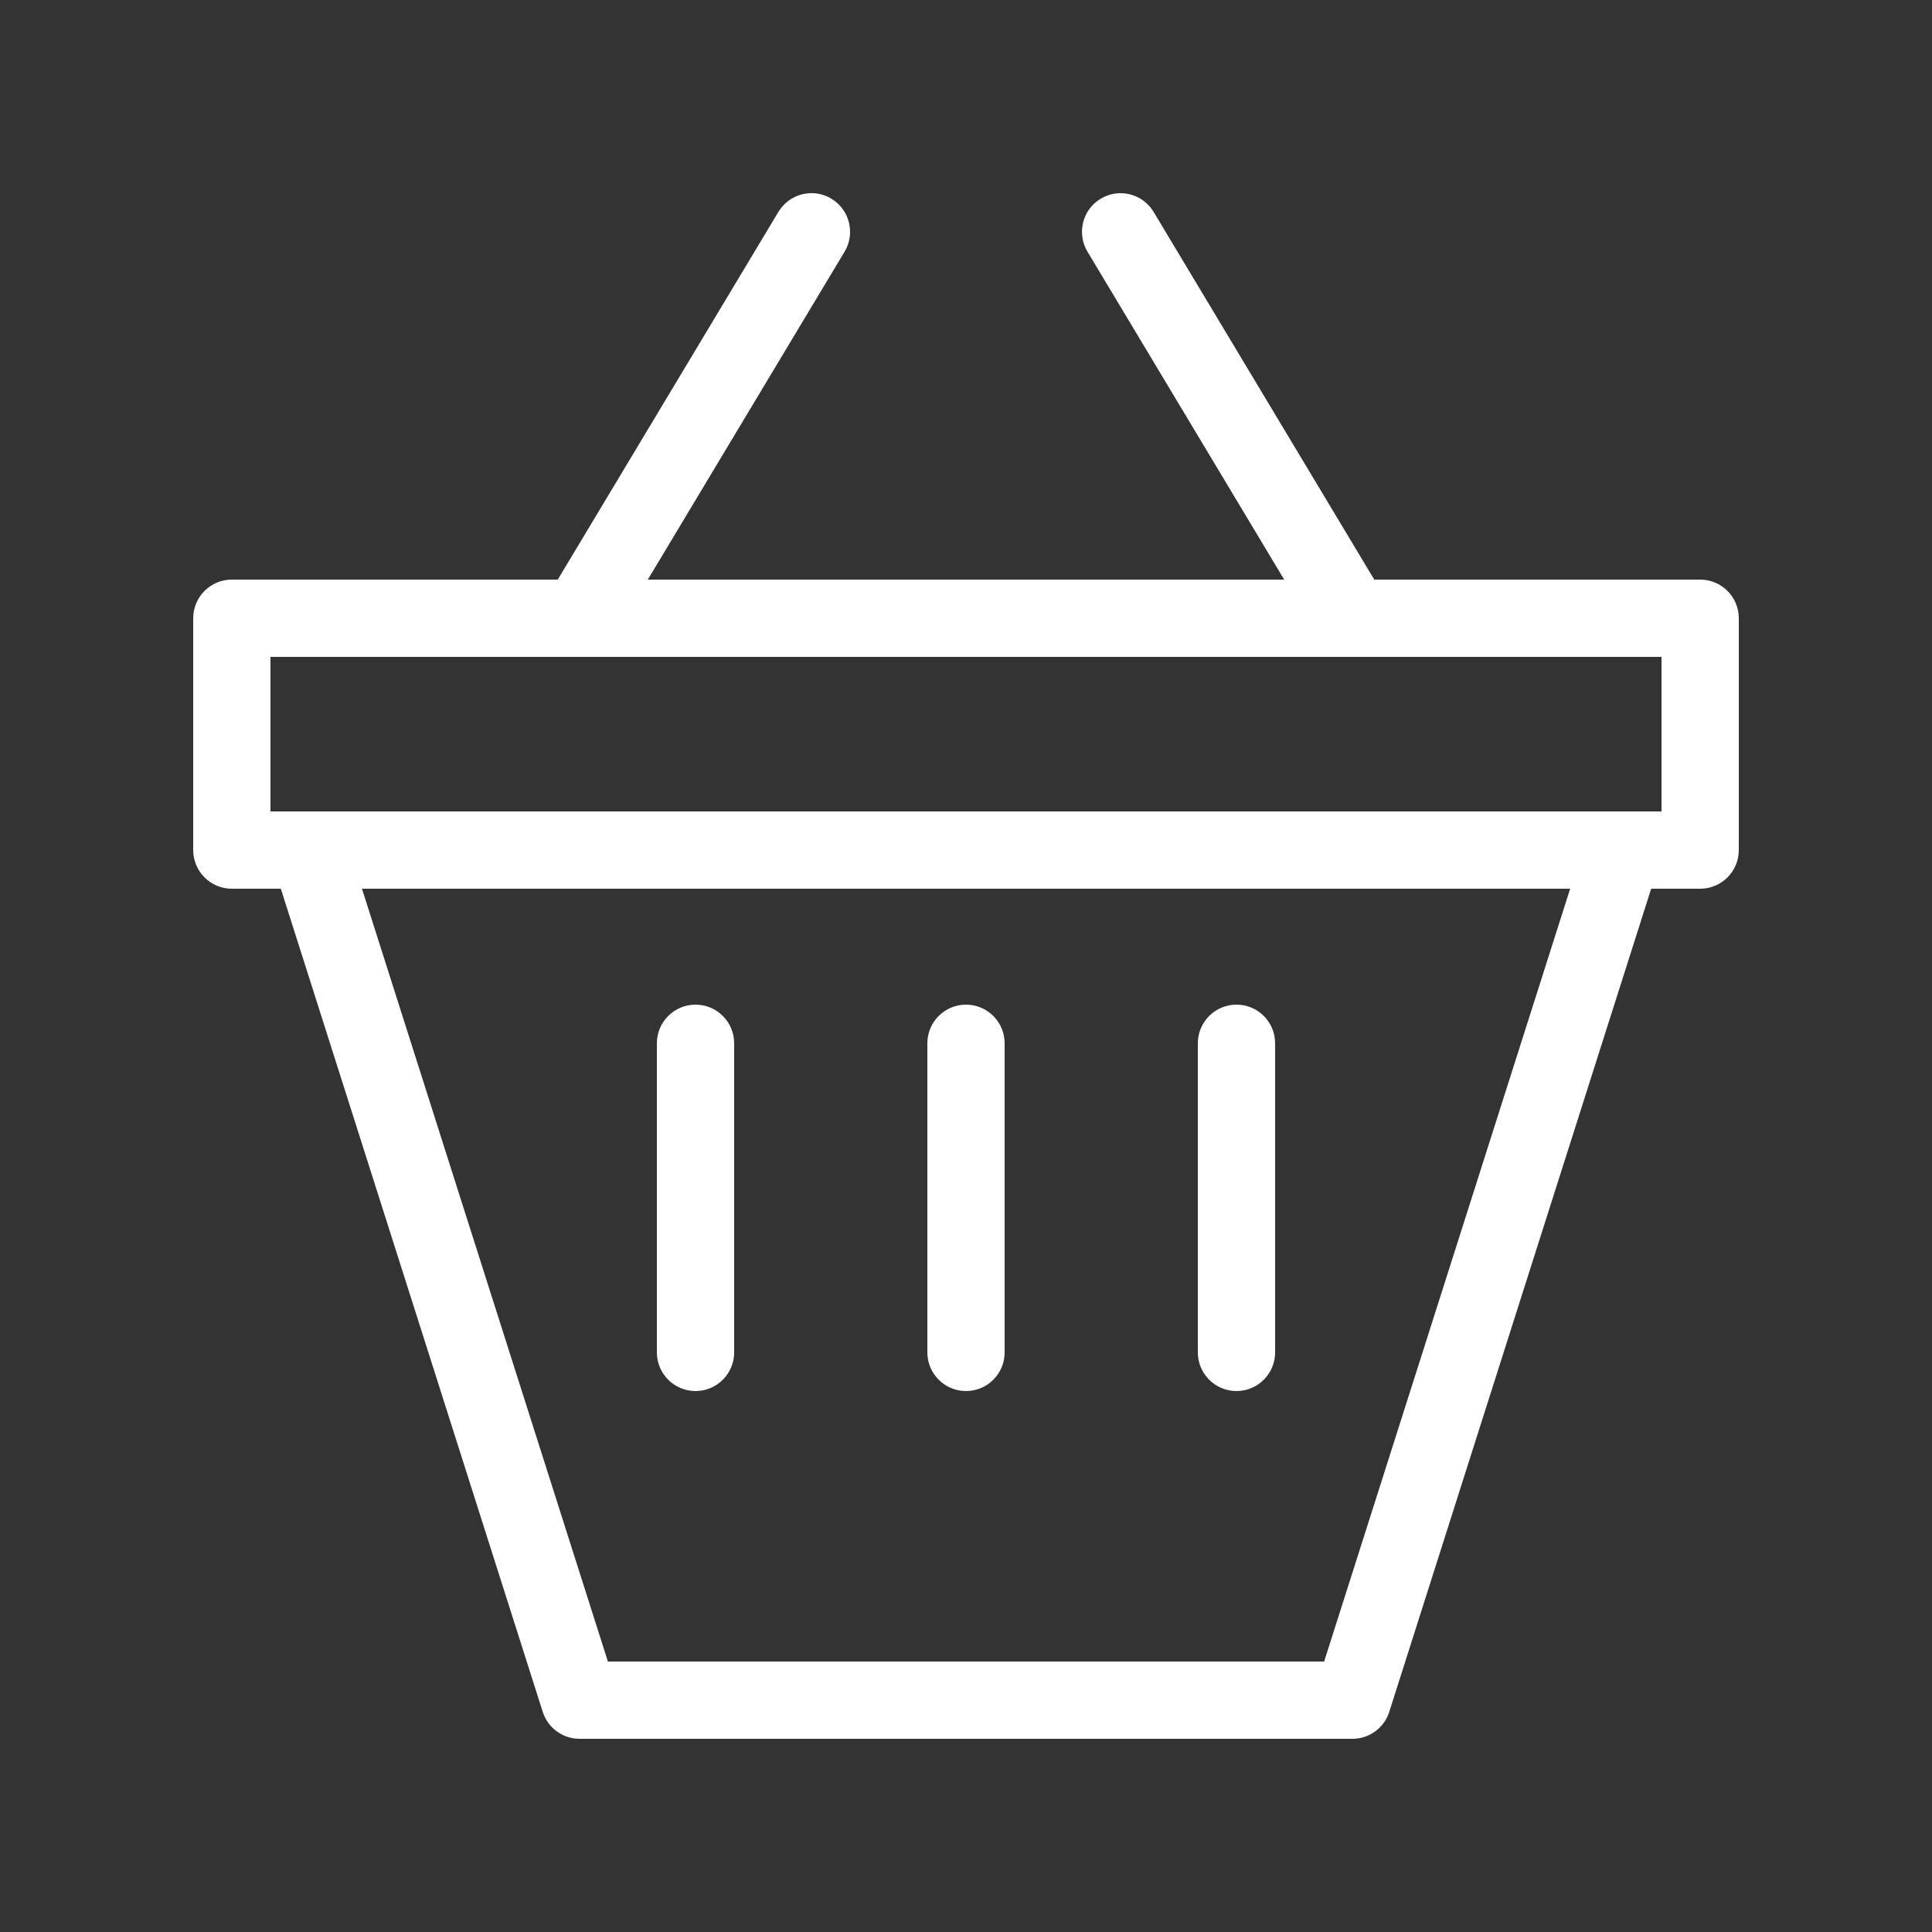 <svg xmlns="http://www.w3.org/2000/svg" width="48" height="48" viewBox="0 0 48 48">
    <rect x="0" y="0" width="48" height="48" fill="#333333" stroke="none"/>
    <g fill="none" fill-rule="evenodd">
        <g fill="#FFF" fill-rule="nonzero">
            <g>
                <g>
                    <path d="M24 34.56c.53 0 .96-.43.96-.96v-7.68c0-.53-.43-.96-.96-.96s-.96.43-.96.96v7.68c0 .53.43.96.96.96zM17.28 34.56c.53 0 .96-.43.96-.96v-7.68c0-.53-.43-.96-.96-.96s-.96.43-.96.96v7.68c0 .53.43.96.96.96zM30.72 34.56c.53 0 .96-.43.96-.96v-7.68c0-.53-.43-.96-.96-.96s-.96.43-.96.96v7.68c0 .53.43.96.96.96z" transform="translate(-64 -400) translate(24 376) translate(40 24)"/>
                    <path d="M42.24 14.4h-8.097l-5.48-9.133c-.272-.454-.861-.605-1.316-.33-.455.272-.601.861-.329 1.316l4.887 8.147h-15.81l4.889-8.147c.272-.453.124-1.044-.329-1.317-.457-.276-1.044-.123-1.317.33L13.857 14.4H5.76c-.53 0-.96.43-.96.96v5.76c0 .53.43.96.96.96h1.217l6.507 20.45c.127.4.497.67.916.67h19.2c.419 0 .79-.27.916-.67l6.507-20.45h1.217c.53 0 .96-.43.96-.96v-5.76c0-.53-.43-.96-.96-.96zm-9.343 26.88H15.103l-6.11-19.2H39.01l-6.112 19.2zm8.383-21.12H6.72v-3.84h34.56v3.84z" transform="translate(-64 -400) translate(24 376) translate(40 24)"/>
                </g>
            </g>
        </g>
    </g>
</svg>
